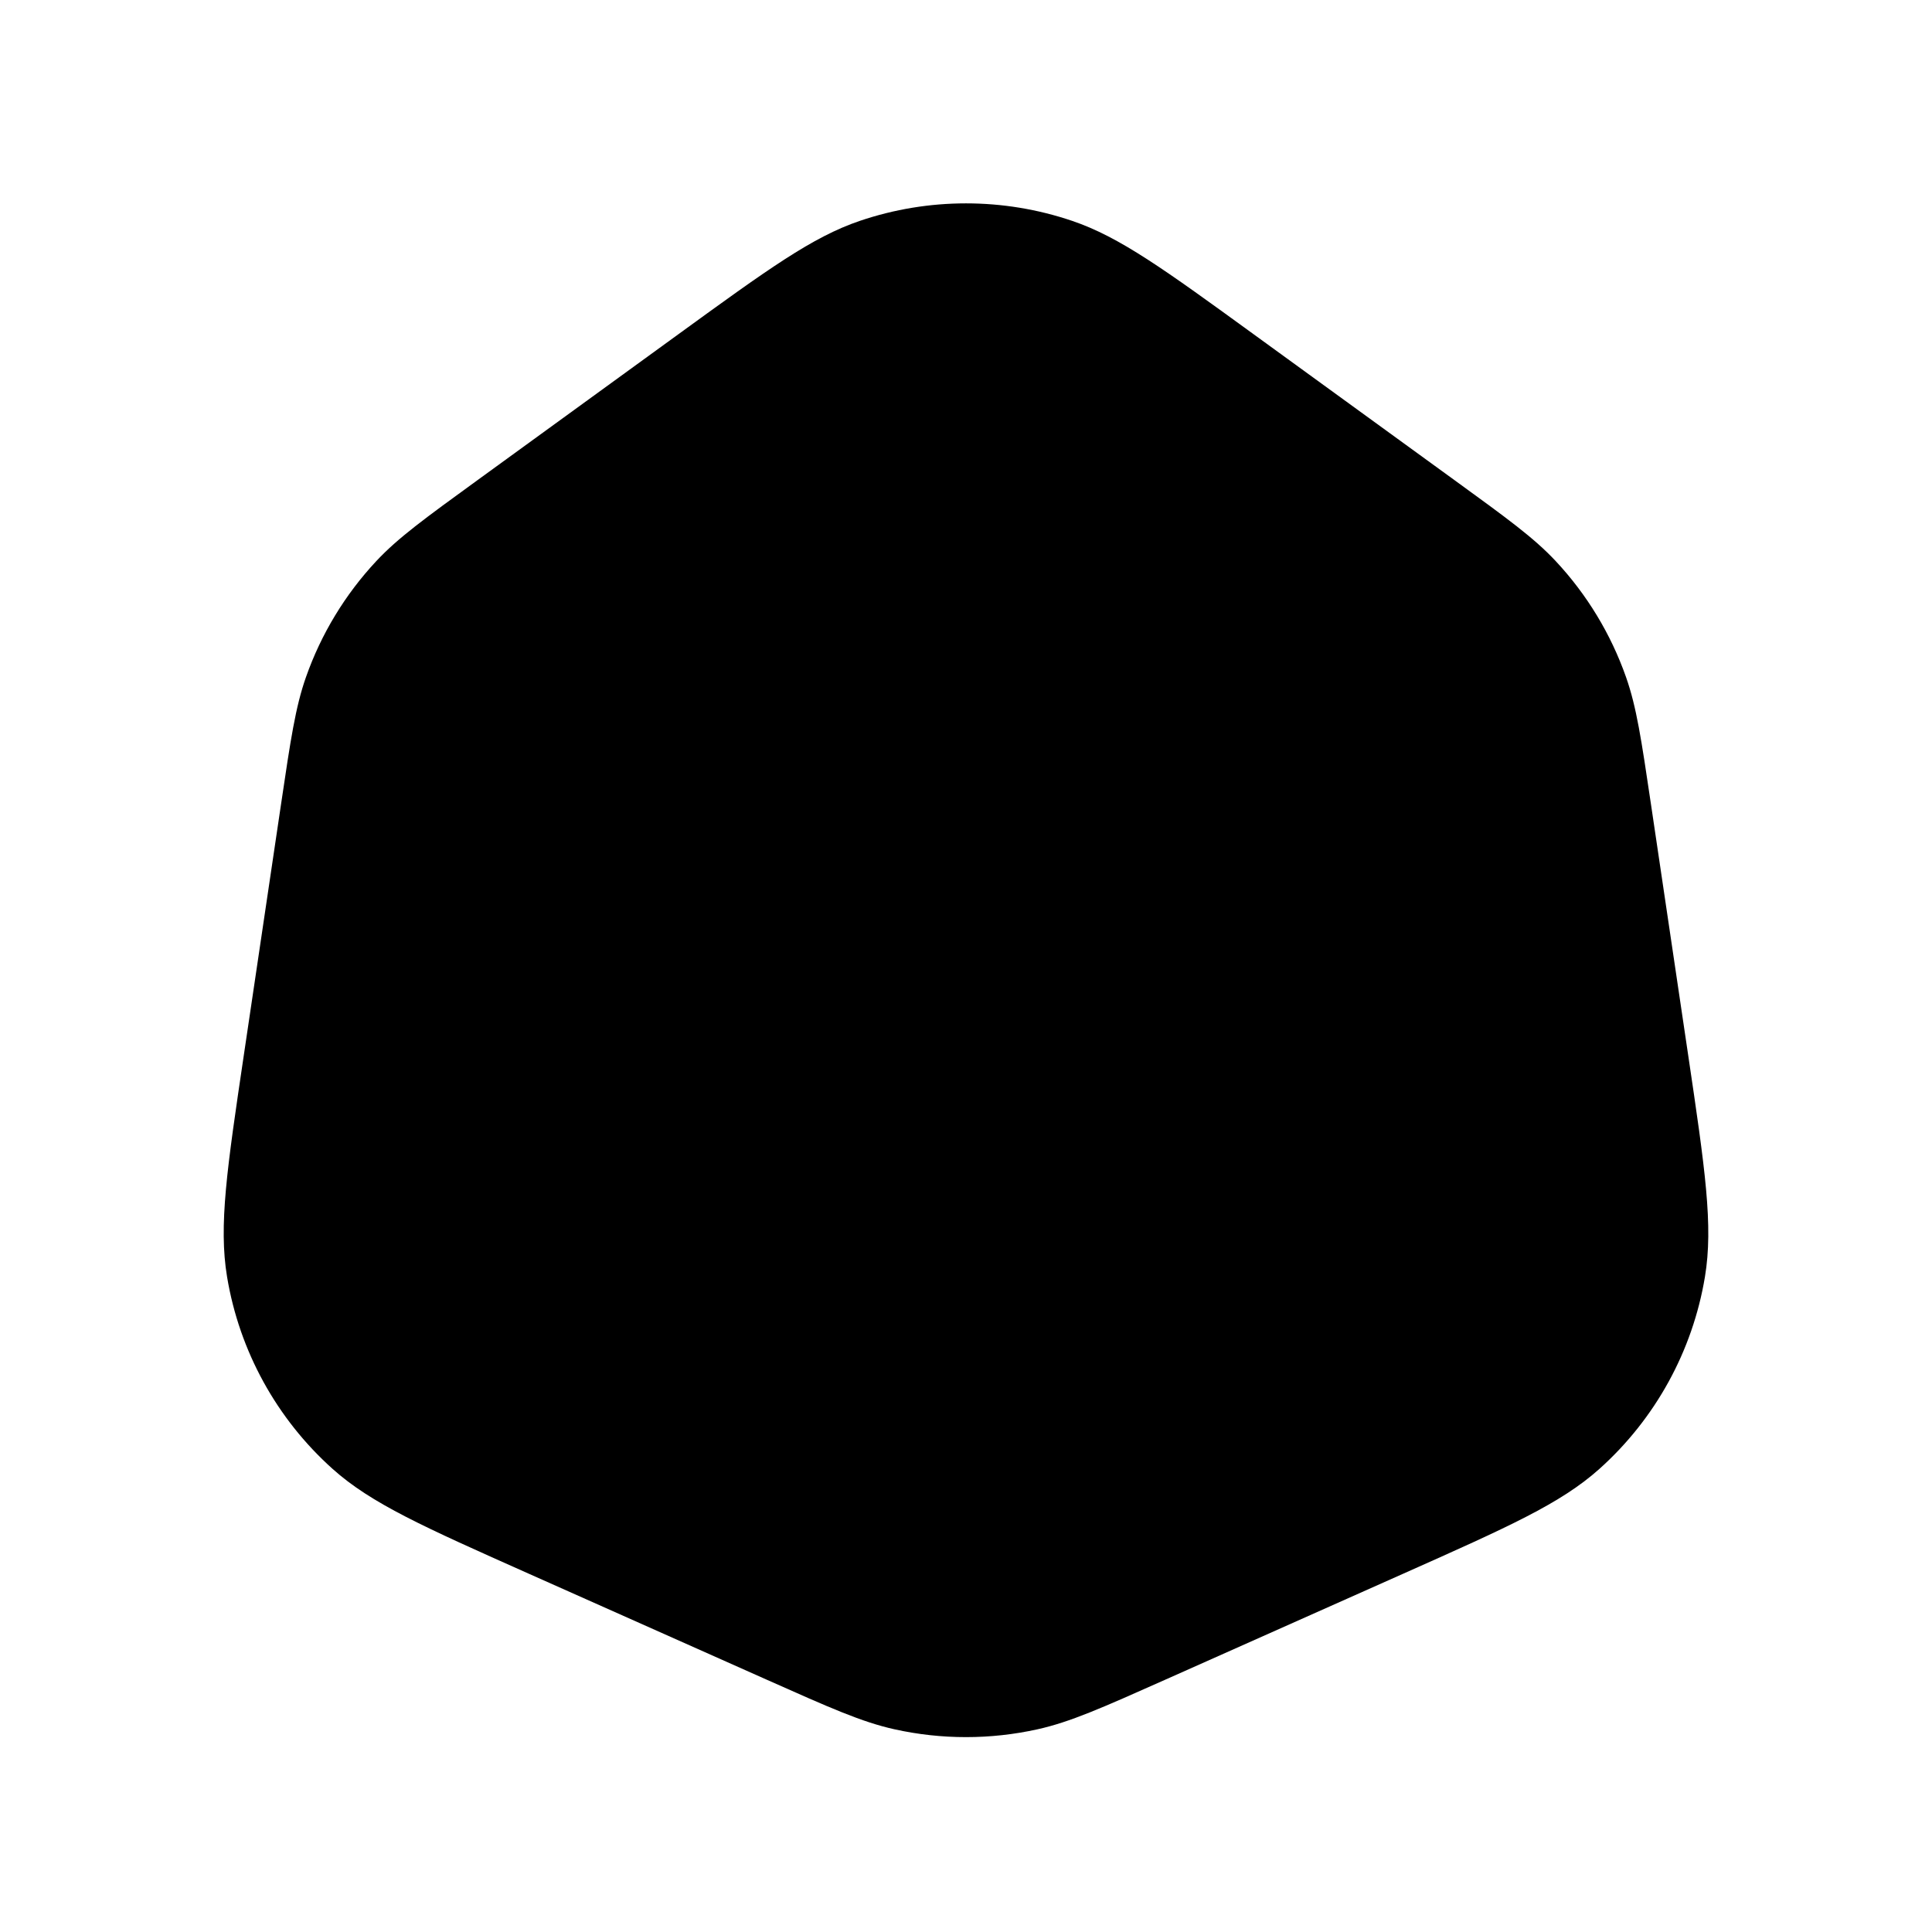 <svg width="380" height="380" viewBox="0 0 380 380" fill="none" xmlns="http://www.w3.org/2000/svg">
<path d="M133.415 65.75C150.981 52.991 159.763 46.612 169.124 43.44C182.663 38.853 197.337 38.853 210.876 43.44C220.237 46.612 229.019 52.991 246.585 65.75L286.083 94.44C296.514 102.017 301.729 105.805 305.981 110.353C312.125 116.926 316.839 124.702 319.823 133.189C321.888 139.062 322.834 145.437 324.725 158.189L332.038 207.501C335.355 229.87 337.014 241.055 335.34 251.136C332.918 265.718 325.6 279.04 314.59 288.907C306.979 295.728 296.649 300.329 275.987 309.532L229.176 330.382C216.707 335.935 210.473 338.712 204.064 340.131C194.8 342.182 185.2 342.182 175.936 340.131C169.527 338.712 163.293 335.935 150.824 330.382L104.013 309.532C83.352 300.329 73.021 295.728 65.41 288.907C54.401 279.04 47.082 265.718 44.66 251.136C42.986 241.055 44.645 229.87 47.962 207.501L55.275 158.189C57.166 145.437 58.112 139.062 60.177 133.189C63.161 124.702 67.875 116.926 74.019 110.353C78.271 105.805 83.486 102.017 93.917 94.44L133.415 65.75Z" fill="black"/>
</svg>
